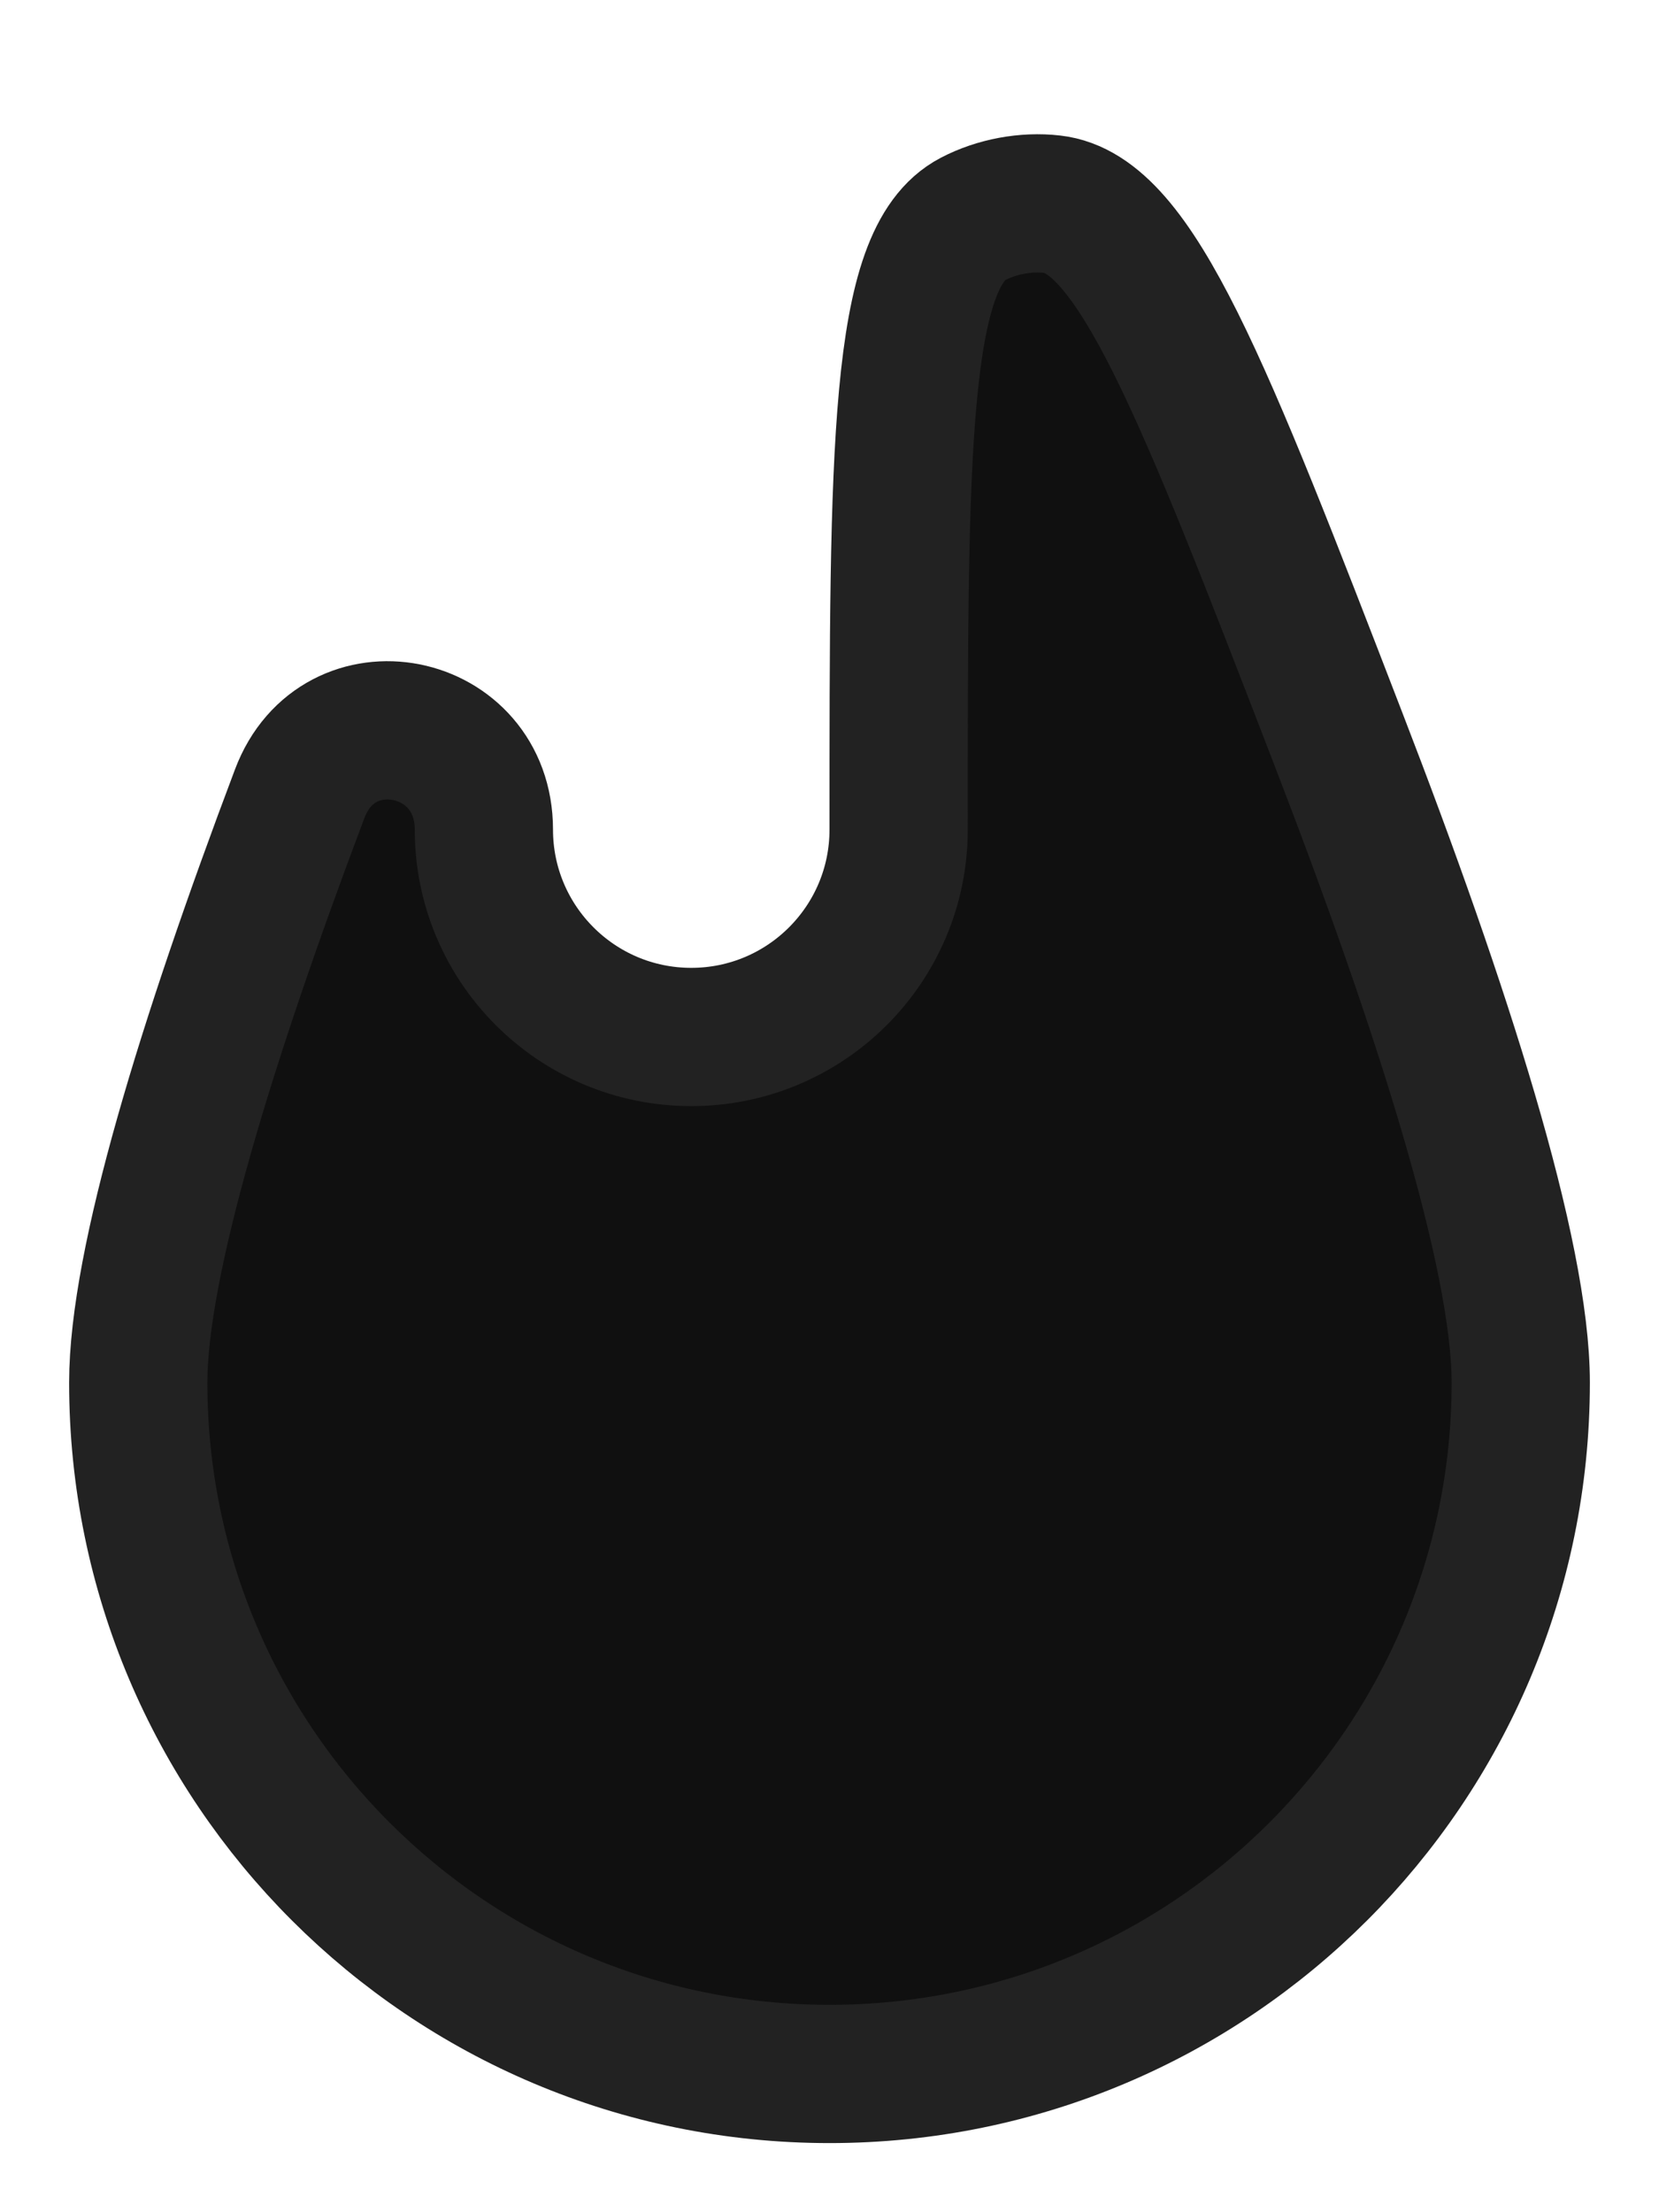 <svg width="12" height="16" viewBox="0 0 12 16" fill="#101010" xmlns="http://www.w3.org/2000/svg">
<path d="M3.5 6C3.5 5.209 2.447 4.999 2.168 5.74C1.492 7.531 1 9.134 1 10C1 12.762 3.239 15 6 15C8.761 15 11 12.762 11 10C11 9.069 10.432 7.289 9.678 5.337C8.703 2.809 8.215 1.545 7.612 1.477C7.42 1.455 7.209 1.494 7.037 1.584C6.5 1.864 6.5 3.243 6.5 6C6.5 6.829 5.828 7.5 5 7.5C4.172 7.5 3.5 6.829 3.5 6Z" stroke="#222222"/>
</svg>
